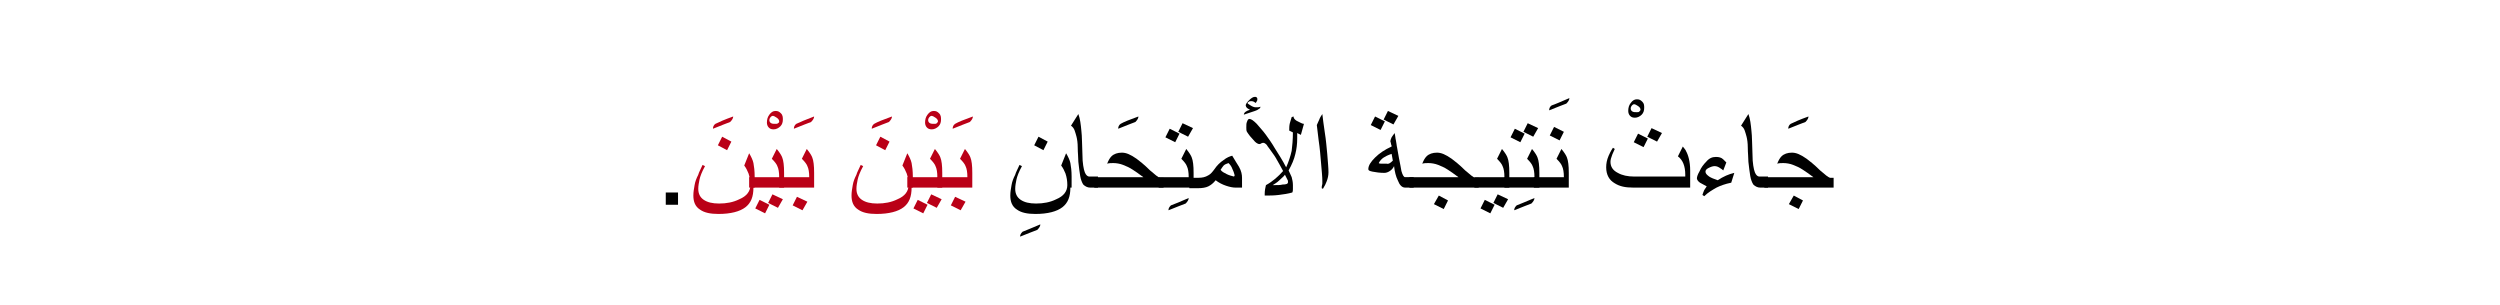 <?xml version="1.0" encoding="utf-8"?>
<!-- Generator: Adobe Illustrator 19.2.0, SVG Export Plug-In . SVG Version: 6.00 Build 0)  -->
<svg version="1.1" id="Layer_1" xmlns="http://www.w3.org/2000/svg" xmlns:xlink="http://www.w3.org/1999/xlink" x="0px" y="0px"
	 viewBox="0 0 407.8 49.8" style="enable-background:new 0 0 407.8 49.8;" xml:space="preserve">
<style type="text/css">
	.st0{fill:#BA0017;}
	.st1{fill:none;}
</style>
<g>
	<g>
		<g>
			<g>
				<g>
					<path d="M108.6,33.4v-2h2v2H108.6z"/>
					<path class="st0" d="M119.6,19c0,0.3-0.2,0.6-0.5,0.9c-0.6,0.2-1.5,0.6-2.8,1.1c0-0.3,0.1-0.6,0.4-0.8
						C117.3,19.9,118.2,19.5,119.6,19z"/>
					<path class="st0" d="M122.9,30.6c0,1.5-0.4,2.5-1.3,3.2c-0.9,0.7-2.4,1.1-4.4,1.1c-1.3,0-2.3-0.2-3-0.7
						c-0.8-0.5-1.1-1.3-1.1-2.3c0-0.6,0.1-1.1,0.2-1.7c0.1-0.6,0.3-1.1,0.6-1.7c0.1-0.4,0.4-0.9,0.7-1.6l0.4,0.2
						c-0.5,0.9-0.8,1.7-0.9,2.2c-0.1,0.5-0.2,1-0.2,1.5c0,0.8,0.3,1.4,0.9,1.8s1.4,0.6,2.5,0.6c1.2,0,2.3-0.2,3.3-0.7
						c1.2-0.5,1.8-1.3,1.8-2.3c0-0.7-0.1-1.3-0.3-1.9c-0.2-0.5-0.4-0.9-0.7-1.3l0.8-2c0.3,0.5,0.6,1.1,0.7,1.6s0.2,1.3,0.2,2.2V30.6
						z M119.3,23.1l-0.7,1.4l-1.5-0.8l0.7-1.4L119.3,23.1z"/>
					<path class="st0" d="M127.7,19.5c0,0.4-0.1,0.8-0.4,1.1c-0.3,0.3-0.7,0.5-1.1,0.5c-0.4,0-0.6-0.1-0.8-0.3s-0.3-0.5-0.3-0.8
						c0-0.5,0.1-0.9,0.4-1.3c0.3-0.4,0.6-0.6,1-0.6c0.4,0,0.6,0.1,0.9,0.4S127.7,19.2,127.7,19.5z M127.1,19.8
						c0-0.2-0.1-0.4-0.4-0.6c-0.3-0.2-0.5-0.3-0.6-0.3c-0.2,0-0.3,0.1-0.4,0.2s-0.2,0.3-0.2,0.5c0,0.2,0.1,0.4,0.3,0.5
						c0.2,0.1,0.4,0.1,0.7,0.1c0.2,0,0.3,0,0.4-0.1C127.1,20,127.1,19.9,127.1,19.8z"/>
					<path class="st0" d="M127.8,30.6h-5.6v-1.7h4.9c0-0.8-0.1-1.4-0.3-1.8c-0.1-0.3-0.4-0.7-0.9-1.2l0.8-1.6
						c0.5,0.6,0.8,1.1,0.9,1.4c0.2,0.5,0.3,1.3,0.3,2.5V30.6z M125.5,33.4l-0.7,1.4l-1.6-0.8l0.7-1.4L125.5,33.4z M127.7,32.5
						l-0.8,1.4l-1.6-0.8l0.7-1.4L127.7,32.5z"/>
					<path class="st0" d="M132.8,19c0,0.3-0.2,0.6-0.5,0.9c-0.6,0.2-1.5,0.6-2.8,1.1c0-0.3,0.1-0.6,0.4-0.8
						C130.5,19.9,131.5,19.5,132.8,19z"/>
					<path class="st0" d="M132.7,30.6h-5.6v-1.7h4.9c0-0.8-0.1-1.4-0.3-1.8c-0.1-0.3-0.4-0.7-0.9-1.2l0.8-1.6
						c0.5,0.6,0.8,1.1,0.9,1.4c0.2,0.5,0.3,1.3,0.3,2.5V30.6z M131.7,32.9l-0.8,1.4l-1.6-0.8l0.7-1.4L131.7,32.9z"/>
					<path class="st0" d="M145.5,19c0,0.3-0.2,0.6-0.5,0.9c-0.6,0.2-1.5,0.6-2.8,1.1c0-0.3,0.1-0.6,0.4-0.8
						C143.1,19.9,144.1,19.5,145.5,19z"/>
					<path class="st0" d="M148.7,30.6c0,1.5-0.4,2.5-1.3,3.2c-0.9,0.7-2.4,1.1-4.4,1.1c-1.3,0-2.3-0.2-3-0.7
						c-0.8-0.5-1.1-1.3-1.1-2.3c0-0.6,0.1-1.1,0.2-1.7c0.1-0.6,0.3-1.1,0.6-1.7c0.1-0.4,0.4-0.9,0.7-1.6l0.4,0.2
						c-0.5,0.9-0.8,1.7-0.9,2.2c-0.1,0.5-0.2,1-0.2,1.5c0,0.8,0.3,1.4,0.9,1.8s1.4,0.6,2.5,0.6c1.2,0,2.3-0.2,3.3-0.7
						c1.2-0.5,1.8-1.3,1.8-2.3c0-0.7-0.1-1.3-0.3-1.9c-0.2-0.5-0.4-0.9-0.7-1.3l0.8-2c0.3,0.5,0.6,1.1,0.7,1.6
						c0.1,0.5,0.2,1.3,0.2,2.2V30.6z M145.1,23.1l-0.7,1.4l-1.5-0.8l0.7-1.4L145.1,23.1z"/>
					<path class="st0" d="M153.5,19.5c0,0.4-0.1,0.8-0.4,1.1c-0.3,0.3-0.7,0.5-1.1,0.5c-0.4,0-0.6-0.1-0.8-0.3s-0.3-0.5-0.3-0.8
						c0-0.5,0.1-0.9,0.4-1.3c0.3-0.4,0.6-0.6,1-0.6c0.4,0,0.6,0.1,0.9,0.4S153.5,19.2,153.5,19.5z M153,19.8c0-0.2-0.1-0.4-0.4-0.6
						c-0.3-0.2-0.5-0.3-0.6-0.3c-0.2,0-0.3,0.1-0.4,0.2s-0.2,0.3-0.2,0.5c0,0.2,0.1,0.4,0.3,0.5c0.2,0.1,0.4,0.1,0.7,0.1
						c0.2,0,0.3,0,0.4-0.1C152.9,20,153,19.9,153,19.8z"/>
					<path class="st0" d="M153.6,30.6h-5.6v-1.7h4.9c0-0.8-0.1-1.4-0.3-1.8c-0.1-0.3-0.4-0.7-0.9-1.2l0.8-1.6
						c0.5,0.6,0.8,1.1,0.9,1.4c0.2,0.5,0.3,1.3,0.3,2.5V30.6z M151.3,33.4l-0.7,1.4L149,34l0.7-1.4L151.3,33.4z M153.6,32.5
						l-0.8,1.4l-1.6-0.8l0.7-1.4L153.6,32.5z"/>
					<path class="st0" d="M158.7,19c0,0.3-0.2,0.6-0.5,0.9c-0.6,0.2-1.5,0.6-2.8,1.1c0-0.3,0.1-0.6,0.4-0.8
						C156.3,19.9,157.3,19.5,158.7,19z"/>
					<path class="st0" d="M158.5,30.6h-5.6v-1.7h4.9c0-0.8-0.1-1.4-0.3-1.8c-0.1-0.3-0.4-0.7-0.9-1.2l0.8-1.6
						c0.5,0.6,0.8,1.1,0.9,1.4c0.2,0.5,0.3,1.3,0.3,2.5V30.6z M157.5,32.9l-0.8,1.4l-1.6-0.8l0.7-1.4L157.5,32.9z"/>
					<path d="M169.7,36.6c0,0.3-0.2,0.6-0.5,0.9c-0.6,0.2-1.5,0.6-2.8,1.1c0-0.3,0.1-0.5,0.4-0.8C167.3,37.6,168.3,37.2,169.7,36.6z
						"/>
					<path d="M174.6,30.6c0,1.5-0.4,2.5-1.3,3.2c-0.9,0.7-2.4,1.1-4.4,1.1c-1.3,0-2.3-0.2-3-0.7c-0.8-0.5-1.1-1.3-1.1-2.3
						c0-0.6,0.1-1.1,0.2-1.7c0.1-0.6,0.3-1.1,0.6-1.7c0.1-0.4,0.4-0.9,0.7-1.6l0.4,0.2c-0.5,0.9-0.8,1.7-0.9,2.2
						c-0.1,0.5-0.2,1-0.2,1.5c0,0.8,0.3,1.4,0.9,1.8s1.4,0.6,2.5,0.6c1.2,0,2.3-0.2,3.3-0.7c1.2-0.5,1.8-1.3,1.8-2.3
						c0-0.7-0.1-1.3-0.3-1.9c-0.2-0.5-0.4-0.9-0.7-1.3l0.8-2c0.3,0.5,0.6,1.1,0.7,1.6s0.2,1.3,0.2,2.2V30.6z M170.9,23.1l-0.7,1.4
						l-1.5-0.8l0.7-1.4L170.9,23.1z"/>
					<path d="M179.2,30.6h-1.4c-0.4,0-0.8-0.2-1.1-0.5c-0.2-0.3-0.4-0.8-0.5-1.4c-0.1-0.6-0.2-1.4-0.3-2.3c0-0.7-0.1-1.5-0.1-2.3
						c0-0.8-0.1-1.4-0.2-1.8s-0.2-0.7-0.3-1c-0.1-0.3-0.3-0.6-0.6-0.8l1.2-1.9c0.3,0.8,0.4,1.7,0.5,2.8c0.1,0.7,0.1,2.3,0.2,4.8
						c0.1,1.2,0.3,1.9,0.5,2.2c0.2,0.3,0.4,0.4,0.6,0.4h1.4V30.6z"/>
					<path d="M185.7,19c0,0.3-0.2,0.6-0.5,0.9c-0.6,0.2-1.5,0.6-2.8,1.1c0-0.3,0.1-0.6,0.4-0.8C183.3,19.9,184.3,19.5,185.7,19z"/>
					<path d="M189.8,30.6h-11.3v-1.7h8c-0.7-0.5-1.2-0.9-1.7-1.2c-0.6-0.4-1.1-0.6-1.6-0.8c-0.5-0.2-1.1-0.3-1.6-0.3
						c-0.3,0-0.7,0-1,0.1c0.2-0.5,0.4-0.9,0.7-1.2c0.4-0.4,1-0.6,1.7-0.6c0.7,0,1.4,0.3,2.4,1c0.4,0.3,1.2,0.9,2.2,1.9
						c0.8,0.7,1.3,1.1,1.6,1.2h0.6V30.6z"/>
					<path d="M193.9,32.3c0,0.3-0.2,0.6-0.5,0.9c-0.6,0.2-1.5,0.6-2.8,1.1c0-0.3,0.1-0.5,0.4-0.8C191.6,33.3,192.5,32.9,193.9,32.3z
						"/>
					<path d="M194.6,30.6h-5.6v-1.7h4.9c0-0.8-0.1-1.4-0.3-1.8c-0.1-0.3-0.4-0.7-0.9-1.2l0.8-1.6c0.5,0.6,0.8,1.1,0.9,1.4
						c0.2,0.5,0.3,1.3,0.3,2.5V30.6z M192.4,21.8l-0.7,1.4l-1.6-0.8l0.7-1.4L192.4,21.8z M194.6,20.9l-0.8,1.4l-1.6-0.8l0.7-1.4
						L194.6,20.9z"/>
					<path d="M202.5,30.6h-1c-0.4,0-0.9-0.1-1.5-0.3c-0.6-0.2-1.2-0.5-1.7-0.9c-0.4,0.5-0.8,0.8-1.2,1c-0.4,0.2-1,0.3-1.7,0.3H194
						v-1.7h1.5c0.6,0,1.1-0.1,1.6-0.4c0.4-0.2,0.7-0.6,1-1c0.4-0.6,0.9-1.1,1.5-1.5c0.5-0.4,1-0.6,1.4-0.7c0.4,0.7,0.8,1.3,1.1,1.8
						c0.4,0.7,0.5,1.3,0.5,1.8V30.6z M201.4,28.6c-0.1-0.4-0.2-0.7-0.4-1.1c-0.1-0.3-0.3-0.6-0.6-0.9c-0.3,0.1-0.6,0.2-0.8,0.4
						c-0.1,0.1-0.3,0.4-0.5,0.7c0.2,0.3,0.6,0.5,1,0.7c0.4,0.2,0.8,0.3,1.2,0.4L201.4,28.6z"/>
					<path d="M205.6,17.4c0,0.2-0.1,0.3-0.3,0.4c-0.1,0.1-0.3,0.2-0.6,0.3l-1.8,0.6c0-0.3,0.3-0.6,1-0.8c-0.2-0.1-0.4-0.2-0.5-0.3
						c-0.1-0.1-0.2-0.3-0.2-0.4c0-0.2,0.2-0.5,0.5-0.8c0.4-0.4,0.7-0.6,1-0.6c0.1,0,0.2,0,0.3,0.1s0.1,0.2,0.1,0.3
						c0,0.1,0,0.2-0.1,0.3c0,0.1-0.1,0.2-0.2,0.3c-0.2-0.2-0.4-0.3-0.7-0.3c-0.1,0-0.3,0-0.4,0.1s-0.2,0.1-0.2,0.2
						c0,0.1,0.2,0.2,0.5,0.4c0.3,0.2,0.6,0.3,0.8,0.3c0.1,0,0.2,0,0.3,0S205.4,17.5,205.6,17.4z M212.7,20.2l-0.5,1.8l-0.6-0.3
						l0,0.9c0,0.9-0.1,1.7-0.3,2.5c-0.2,0.9-0.6,1.8-1.1,2.7c0.2,0.5,0.4,0.8,0.5,1.1c0.1,0.4,0.2,0.8,0.2,1.3c0,0.2,0,0.4,0,0.6
						c0,0.2,0,0.4-0.1,0.6c-0.7,0.2-1.4,0.3-2.2,0.4s-1.5,0.1-2.3,0.1c0-0.1,0-0.2,0-0.3c0-0.5,0.1-1,0.2-1.4c1.1-0.6,2-1.4,2.8-2.3
						c-0.5-0.9-0.8-1.5-1-1.8c-0.2-0.4-0.6-1-1.2-1.8c-0.2-0.3-0.4-0.5-0.5-0.7c-0.2-0.2-0.4-0.3-0.5-0.3c-0.1,0-0.2,0-0.4,0.1
						c-0.1,0.1-0.2,0.1-0.3,0.1c-0.1,0-0.4-0.1-0.7-0.4c-0.3-0.3-0.5-0.6-0.8-0.9c-0.2-0.3-0.4-0.5-0.5-0.7
						c-0.1-0.2-0.1-0.4-0.1-0.7c0-0.4,0-0.7,0.1-0.9c0.1-0.3,0.2-0.5,0.4-0.5c0.3,0,0.7,0.3,1.2,0.8c0.4,0.5,1,1.1,1.5,1.8
						c0.5,0.7,1,1.4,1.4,2.1l1,1.6c0.3,0.5,0.6,1,0.9,1.6c0.4-0.9,0.7-1.8,0.9-2.7c0.1-0.8,0.2-1.8,0.2-3l-0.6-0.3
						c0-0.4,0-0.8,0.1-1.2c0.1-0.3,0.2-0.7,0.3-1L211,19c0,0.3,0.2,0.5,0.5,0.7c0.2,0.1,0.4,0.2,0.6,0.3S212.5,20.2,212.7,20.2z
						 M210.1,29.7c0-0.1,0-0.3-0.1-0.4c-0.1-0.2-0.2-0.4-0.4-0.8c-0.2,0.3-0.5,0.5-0.9,0.9s-0.8,0.6-1.1,0.8c0.8,0,1.3,0,1.6-0.1
						C209.8,30.1,210.1,30,210.1,29.7z"/>
					<path d="M216.7,28.1c0,0.5-0.1,1-0.3,1.5c-0.1,0.3-0.3,0.7-0.6,1.2l-0.2-0.1c0-0.2,0-0.4,0.1-0.7c0-0.2,0-0.4,0-0.5
						c0-0.7-0.1-1.6-0.2-2.8c-0.1-1.2-0.2-2.5-0.4-3.8c-0.1-0.8-0.2-1.6-0.3-2.5c0.1-0.3,0.3-0.6,0.4-0.9s0.3-0.6,0.5-0.9
						c0.1,0.7,0.2,1.8,0.4,3s0.3,2.5,0.4,3.5C216.6,26.4,216.7,27.4,216.7,28.1z"/>
					<path d="M230.6,30.6h-1.4c-0.5,0-0.9-0.4-1.2-1.2c-0.3-0.6-0.5-1.4-0.6-2.3c-0.2,0.4-0.4,0.6-0.7,0.8c-0.3,0.2-0.6,0.3-0.9,0.3
						c-0.7,0-1.4-0.1-1.9-0.2c-0.5-0.1-0.7-0.2-0.7-0.4c0-0.6,0.4-1.2,1.1-1.9c0.7-0.7,1.6-1.3,2.7-1.8c0-0.1,0-0.2-0.1-0.4
						c0-0.2-0.1-0.4-0.1-0.4c0-0.2,0.1-0.5,0.2-0.7c0.1-0.2,0.3-0.4,0.5-0.7c0.1,0.4,0.1,0.8,0.2,1.2c0.1,0.4,0.1,0.8,0.2,1.2
						l0.3,1.7c0.2,0.9,0.3,1.6,0.4,2.1c0.2,0.7,0.4,1,0.6,1h1.4V30.6z M225.9,19.8l-0.7,1.4l-1.6-0.8l0.7-1.4L225.9,19.8z
						 M227.2,26.2l-0.2-1.1c-0.6,0.2-1,0.4-1.3,0.6c-0.3,0.2-0.6,0.5-0.8,0.9c0.1,0.1,0.3,0.1,0.5,0.1c0.2,0,0.4,0,0.8,0
						C226.5,26.8,226.8,26.6,227.2,26.2z M228.1,18.9l-0.8,1.4l-1.6-0.8l0.7-1.4L228.1,18.9z"/>
					<path d="M241.2,30.6h-11.3v-1.7h8c-0.7-0.5-1.2-0.9-1.7-1.2c-0.6-0.4-1.1-0.6-1.6-0.8c-0.5-0.2-1.1-0.3-1.6-0.3
						c-0.3,0-0.7,0-1,0.1c0.2-0.5,0.4-0.9,0.7-1.2c0.4-0.4,1-0.6,1.7-0.6c0.7,0,1.4,0.3,2.4,1c0.4,0.3,1.2,0.9,2.2,1.9
						c0.8,0.7,1.3,1.1,1.6,1.2h0.6V30.6z M236.2,32.7l-0.7,1.4l-1.6-0.8l0.8-1.4L236.2,32.7z"/>
					<path d="M246.1,30.6h-5.6v-1.7h4.9c0-0.8-0.1-1.4-0.3-1.8c-0.1-0.3-0.4-0.7-0.9-1.2l0.8-1.6c0.5,0.6,0.8,1.1,0.9,1.4
						c0.2,0.5,0.3,1.3,0.3,2.5V30.6z M243.8,33.4l-0.7,1.4l-1.6-0.8l0.7-1.4L243.8,33.4z M246,32.5l-0.8,1.4l-1.6-0.8l0.7-1.4
						L246,32.5z"/>
					<path d="M250.3,32.3c0,0.3-0.2,0.6-0.5,0.9c-0.6,0.2-1.5,0.6-2.8,1.1c0-0.3,0.1-0.5,0.4-0.8C247.9,33.3,248.9,32.9,250.3,32.3z
						"/>
					<path d="M251,30.6h-5.6v-1.7h4.9c0-0.8-0.1-1.4-0.3-1.8c-0.1-0.3-0.4-0.7-0.9-1.2l0.8-1.6c0.5,0.6,0.8,1.1,0.9,1.4
						c0.2,0.5,0.3,1.3,0.3,2.5V30.6z M248.7,21.8l-0.7,1.4l-1.6-0.8l0.7-1.4L248.7,21.8z M250.9,20.9l-0.8,1.4l-1.6-0.8l0.7-1.4
						L250.9,20.9z"/>
					<path d="M256,16c0,0.3-0.2,0.6-0.5,0.9c-0.6,0.2-1.5,0.6-2.8,1.1c0-0.3,0.1-0.6,0.4-0.8C253.7,17,254.6,16.6,256,16z"/>
					<path d="M255.8,30.6h-5.6v-1.7h4.9c0-0.8-0.1-1.4-0.3-1.8c-0.1-0.3-0.4-0.7-0.9-1.2l0.8-1.6c0.5,0.6,0.8,1.1,0.9,1.4
						c0.2,0.5,0.3,1.3,0.3,2.5V30.6z M255.1,21.5l-0.7,1.4l-1.6-0.8l0.7-1.4L255.1,21.5z"/>
					<path d="M268.2,17.6c0,0.4-0.1,0.8-0.4,1.1c-0.3,0.3-0.7,0.5-1.1,0.5c-0.4,0-0.6-0.1-0.8-0.3s-0.3-0.5-0.3-0.8
						c0-0.5,0.1-0.9,0.4-1.3c0.3-0.4,0.6-0.6,1-0.6c0.4,0,0.6,0.1,0.9,0.4S268.2,17.2,268.2,17.6z M267.6,17.9
						c0-0.2-0.1-0.4-0.4-0.6c-0.3-0.2-0.5-0.3-0.6-0.3c-0.2,0-0.3,0.1-0.4,0.2s-0.2,0.3-0.2,0.5c0,0.2,0.1,0.4,0.3,0.5
						c0.2,0.1,0.4,0.1,0.7,0.1c0.2,0,0.3,0,0.4-0.1C267.5,18.1,267.6,18,267.6,17.9z"/>
					<path d="M275.7,30.6h-9.3c-1.3,0-2.2-0.2-3-0.7c-0.9-0.5-1.4-1.4-1.4-2.6c0-0.6,0.1-1.2,0.4-1.9c0.1-0.2,0.3-0.7,0.7-1.3
						l0.3,0.2c-0.1,0.3-0.3,0.6-0.4,0.9c-0.2,0.5-0.3,0.9-0.3,1.2c0,0.8,0.4,1.4,1.2,1.8c0.7,0.4,1.6,0.6,2.7,0.6h8.3v-0.3
						c0-0.7-0.1-1.3-0.3-1.8s-0.5-0.9-0.9-1.2l0.8-1.6c0.3,0.4,0.5,0.6,0.5,0.7c0.4,0.7,0.7,1.8,0.7,3.2V30.6z M268.8,22.6l-0.7,1.4
						l-1.6-0.8l0.7-1.4L268.8,22.6z M271.1,21.7l-0.8,1.4l-1.6-0.8l0.7-1.4L271.1,21.7z"/>
					<path d="M282.9,28.2l-0.5,1.6c-1,0.2-1.8,0.5-2.4,0.8c-0.7,0.4-1.4,0.8-2,1.4l-0.3-0.2c0.1-0.3,0.2-0.6,0.3-0.8
						c0.1-0.2,0.3-0.4,0.4-0.6l-1.1-0.6c-0.3-0.2-0.5-0.5-0.5-0.7c0-0.2,0.1-0.6,0.4-1.1c0.3-0.7,0.7-1.2,1.1-1.6
						c0.5-0.6,1-0.8,1.6-0.8c0.5,0,0.9,0.1,1.2,0.4c0.1,0.1,0.2,0.2,0.5,0.5l-0.5,1.3c-0.2-0.2-0.4-0.3-0.4-0.3
						c-0.4-0.3-0.7-0.4-1-0.4c-0.3,0-0.6,0.1-1,0.3s-0.5,0.4-0.5,0.6c0,0.3,0.2,0.5,0.6,0.8c0.3,0.2,0.8,0.4,1.4,0.6
						C281.1,28.8,282,28.4,282.9,28.2z"/>
					<path d="M288.5,30.6h-1.4c-0.4,0-0.8-0.2-1.1-0.5c-0.2-0.3-0.4-0.8-0.5-1.4c-0.1-0.6-0.2-1.4-0.3-2.3c0-0.7-0.1-1.5-0.1-2.3
						c0-0.8-0.1-1.4-0.2-1.8s-0.2-0.7-0.3-1c-0.1-0.3-0.3-0.6-0.6-0.8l1.2-1.9c0.3,0.8,0.4,1.7,0.5,2.8c0.1,0.7,0.1,2.3,0.2,4.8
						c0.1,1.2,0.3,1.9,0.5,2.2c0.2,0.3,0.4,0.4,0.6,0.4h1.4V30.6z"/>
					<path d="M295,19c0,0.3-0.2,0.6-0.5,0.9c-0.6,0.2-1.5,0.6-2.8,1.1c0-0.3,0.1-0.6,0.4-0.8C292.7,19.9,293.6,19.5,295,19z"/>
					<path d="M299.1,30.6h-11.3v-1.7h8c-0.7-0.5-1.2-0.9-1.7-1.2c-0.6-0.4-1.1-0.6-1.6-0.8c-0.5-0.2-1.1-0.3-1.6-0.3
						c-0.3,0-0.7,0-1,0.1c0.2-0.5,0.4-0.9,0.7-1.2c0.4-0.4,1-0.6,1.7-0.6c0.7,0,1.4,0.3,2.4,1c0.4,0.3,1.2,0.9,2.2,1.9
						c0.8,0.7,1.3,1.1,1.6,1.2h0.6V30.6z M294.1,32.7l-0.7,1.4l-1.6-0.8l0.8-1.4L294.1,32.7z"/>
				</g>
			</g>
		</g>
	</g>
	<rect class="st1" width="407.8" height="49.8"/>
</g>
</svg>

